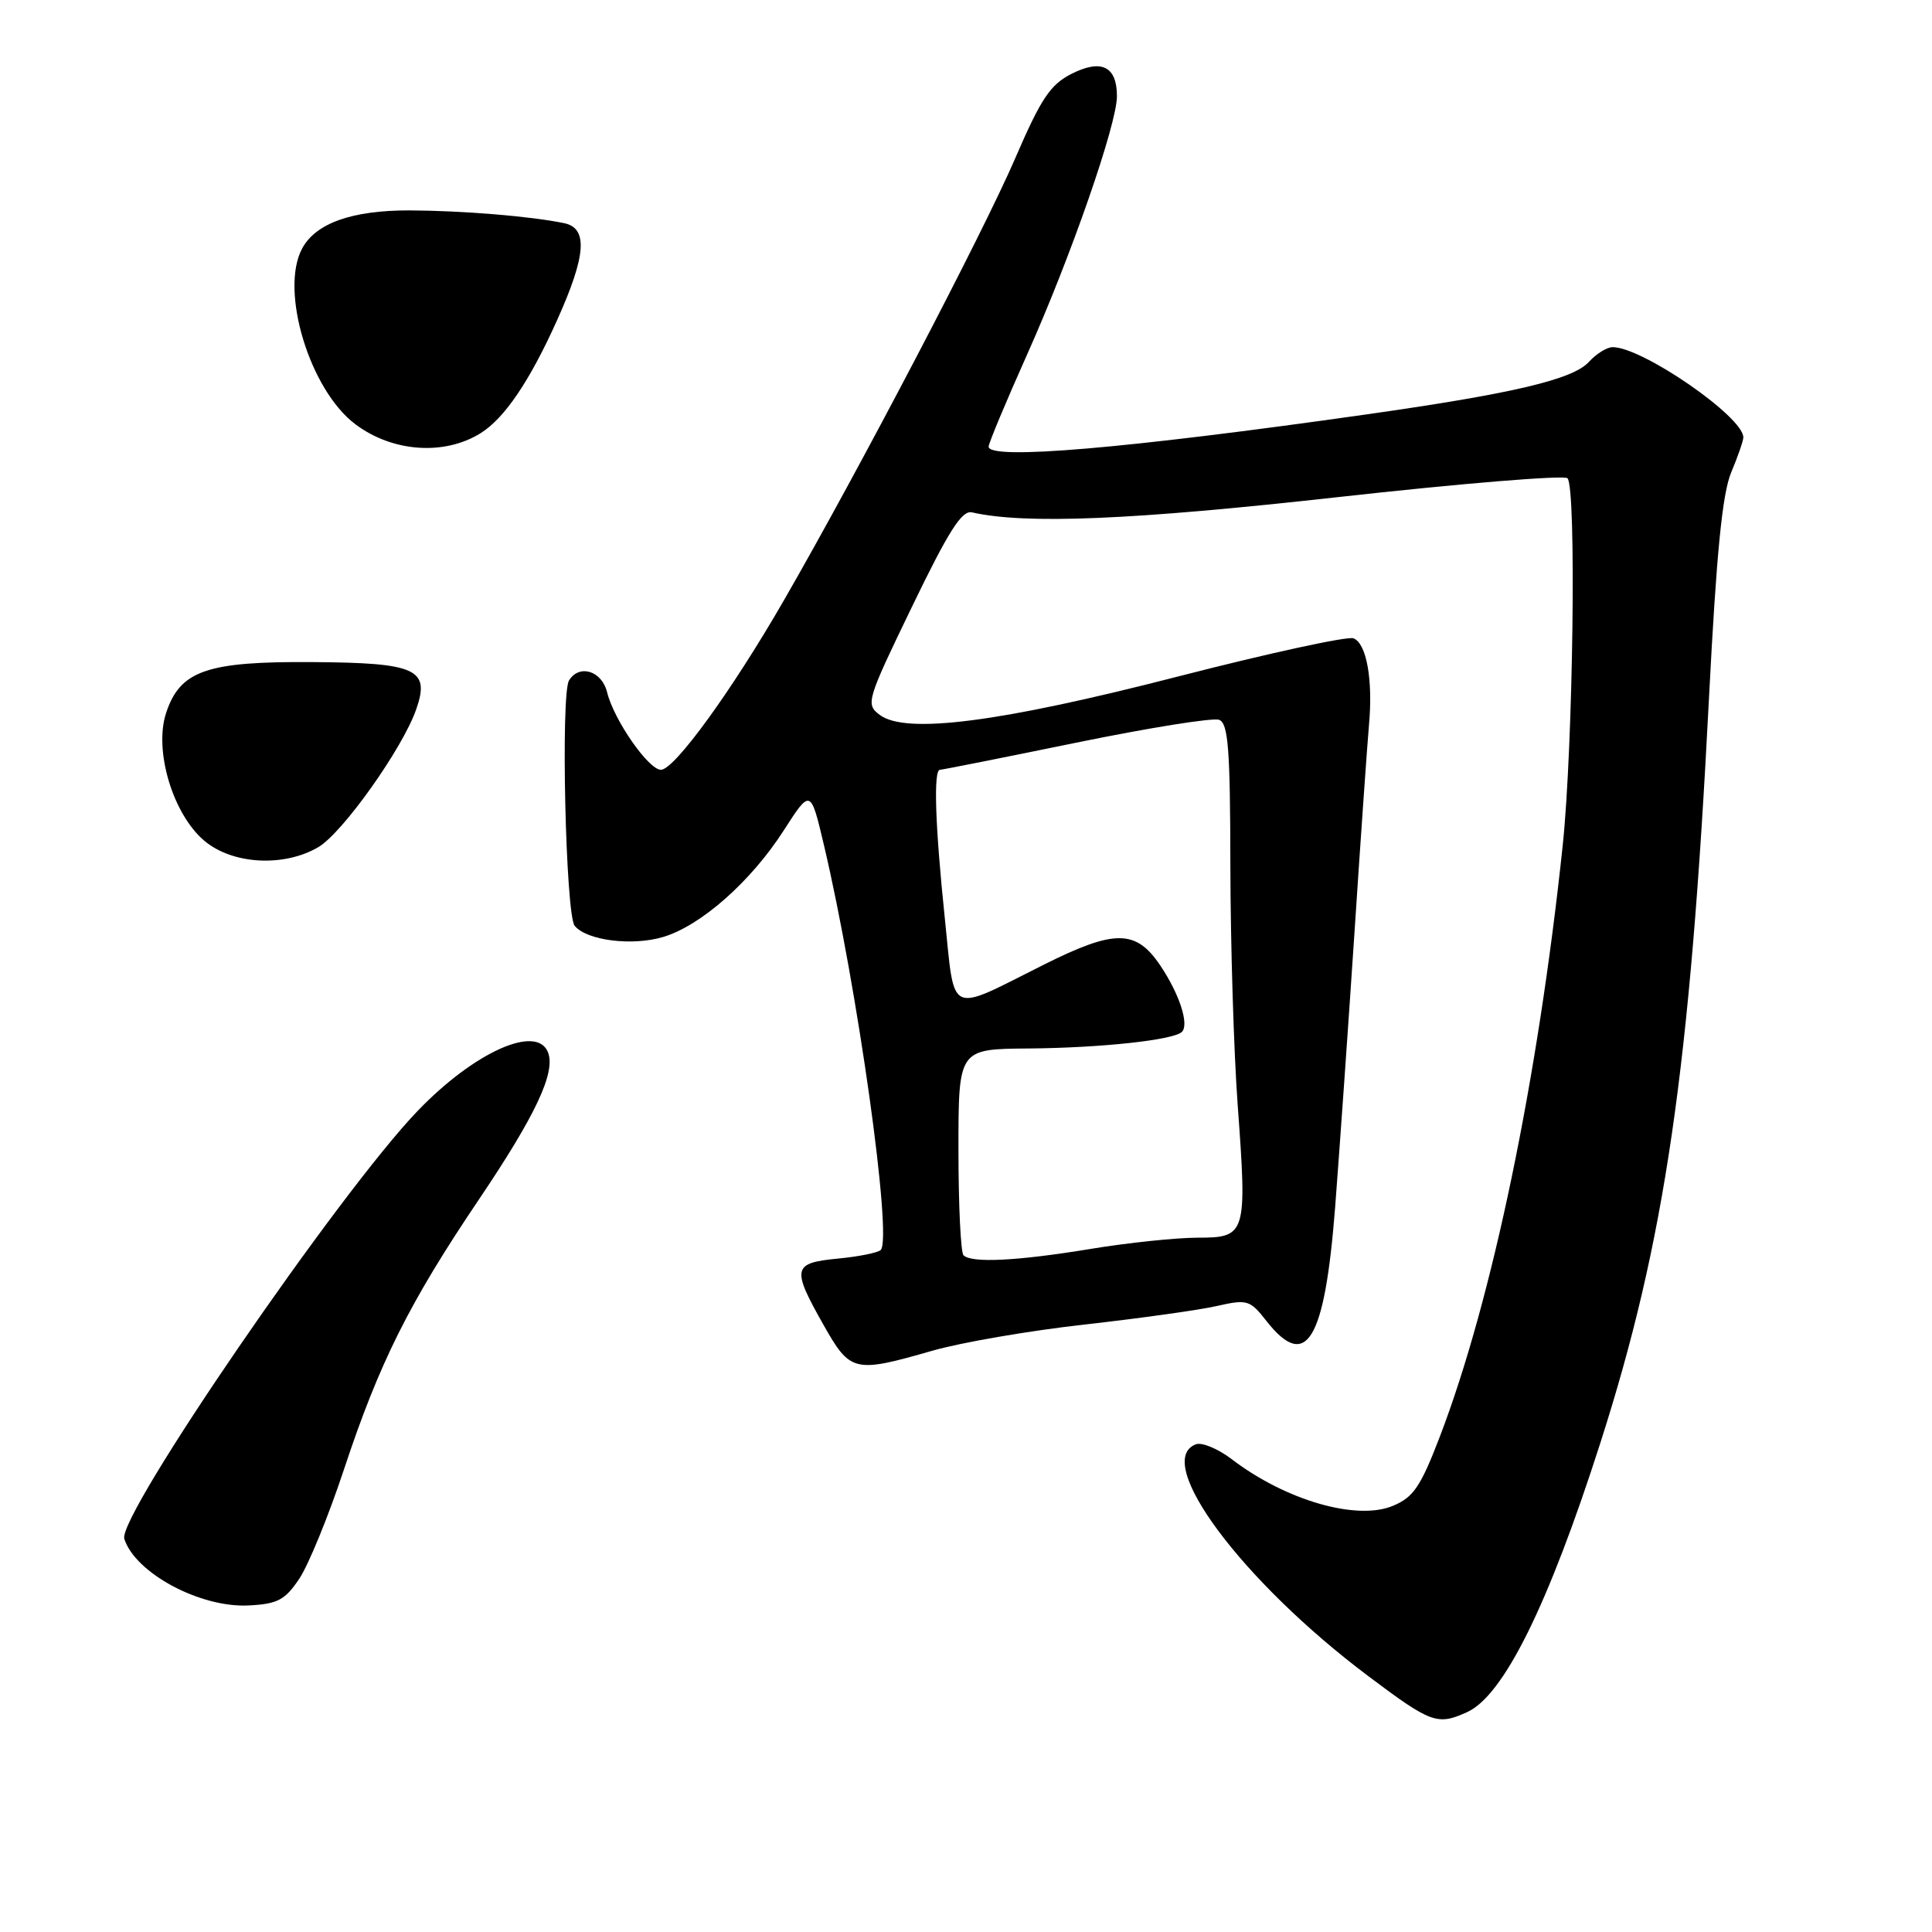 <?xml version="1.0" encoding="UTF-8" standalone="no"?>
<!DOCTYPE svg PUBLIC "-//W3C//DTD SVG 1.1//EN" "http://www.w3.org/Graphics/SVG/1.1/DTD/svg11.dtd" >
<svg xmlns="http://www.w3.org/2000/svg" xmlns:xlink="http://www.w3.org/1999/xlink" version="1.1" viewBox="0 0 256 256">
 <g >
 <path fill="currentColor"
d=" M 194.41 226.86 C 199.24 224.66 205.16 212.69 212.05 191.21 C 220.63 164.42 223.93 141.81 226.45 92.48 C 227.44 73.28 228.21 65.44 229.39 62.60 C 230.28 60.49 231.00 58.40 231.00 57.95 C 231.00 55.23 217.63 46.00 213.69 46.00 C 212.93 46.00 211.52 46.87 210.55 47.94 C 208.43 50.28 200.52 52.15 181.00 54.92 C 149.02 59.46 131.00 60.99 131.00 59.18 C 131.00 58.73 133.29 53.25 136.09 46.99 C 141.88 34.06 148.00 16.46 148.00 12.75 C 148.00 8.79 145.95 7.78 141.99 9.78 C 139.16 11.22 137.94 13.05 134.51 21.00 C 130.25 30.88 113.86 62.20 103.92 79.46 C 97.03 91.44 89.37 102.00 87.58 102.00 C 85.93 102.00 81.35 95.40 80.45 91.75 C 79.76 88.89 76.77 87.95 75.40 90.16 C 74.28 91.97 74.95 121.24 76.15 122.68 C 77.77 124.63 83.78 125.38 87.89 124.15 C 92.88 122.65 99.51 116.80 103.84 110.05 C 107.41 104.50 107.41 104.50 109.18 112.00 C 113.61 130.78 118.28 164.05 116.70 165.63 C 116.34 165.99 113.78 166.51 111.02 166.77 C 105.02 167.35 104.87 168.03 109.10 175.52 C 112.67 181.84 113.16 181.96 123.50 178.99 C 127.35 177.88 136.44 176.32 143.70 175.51 C 150.96 174.69 158.84 173.60 161.20 173.06 C 165.28 172.14 165.62 172.24 167.82 175.05 C 173.09 181.75 175.53 177.70 176.91 160.00 C 177.48 152.57 178.64 136.15 179.48 123.50 C 180.31 110.85 181.18 98.49 181.40 96.03 C 181.94 90.05 181.07 85.24 179.34 84.58 C 178.56 84.28 168.15 86.54 156.21 89.61 C 132.45 95.73 120.01 97.33 116.56 94.72 C 114.69 93.30 114.82 92.85 120.85 80.38 C 125.69 70.36 127.45 67.59 128.78 67.89 C 135.91 69.50 149.99 68.91 177.20 65.88 C 193.54 64.06 207.26 62.93 207.70 63.37 C 208.90 64.58 208.45 98.86 207.07 112.00 C 203.79 143.04 197.73 172.22 190.79 190.35 C 188.24 197.00 187.29 198.40 184.57 199.53 C 179.79 201.53 170.39 198.82 163.25 193.38 C 161.41 191.97 159.25 191.07 158.45 191.38 C 152.69 193.59 164.57 209.54 181.34 222.12 C 189.65 228.36 190.47 228.65 194.41 226.86 Z  M 39.65 209.20 C 40.87 207.39 43.54 200.86 45.58 194.70 C 50.26 180.56 54.22 172.63 63.49 158.89 C 70.96 147.81 73.64 142.11 72.62 139.46 C 71.17 135.67 62.88 139.37 55.37 147.17 C 44.97 157.96 15.52 200.91 16.47 203.90 C 17.91 208.44 26.55 213.07 32.97 212.73 C 36.78 212.53 37.76 212.02 39.65 209.20 Z  M 42.18 112.25 C 45.39 110.37 53.35 99.17 55.15 93.99 C 57.02 88.65 55.20 87.82 41.37 87.73 C 27.38 87.63 23.86 88.86 22.01 94.47 C 20.37 99.44 22.90 107.89 27.08 111.41 C 30.81 114.55 37.61 114.93 42.18 112.25 Z  M 63.68 57.40 C 66.85 55.43 70.20 50.48 73.82 42.42 C 77.68 33.84 77.94 30.23 74.75 29.57 C 70.31 28.65 61.27 27.91 54.28 27.88 C 46.66 27.86 41.83 29.57 40.03 32.94 C 37.04 38.53 41.05 51.72 47.12 56.24 C 52.05 59.92 58.88 60.39 63.68 57.40 Z  M 127.67 166.33 C 127.30 165.97 127.00 159.67 127.00 152.33 C 127.00 139.00 127.00 139.00 136.25 138.93 C 145.91 138.85 155.52 137.81 156.61 136.73 C 157.59 135.74 156.29 131.72 153.75 127.94 C 150.52 123.14 147.72 123.12 138.34 127.81 C 125.43 134.28 126.56 134.80 125.19 121.65 C 123.91 109.38 123.67 102.00 124.55 102.00 C 124.86 102.00 132.98 100.38 142.60 98.41 C 152.22 96.44 160.74 95.07 161.54 95.38 C 162.75 95.84 163.01 99.22 163.03 114.72 C 163.05 125.05 163.48 139.32 164.00 146.43 C 165.26 163.61 165.14 164.00 158.64 164.00 C 155.81 164.01 149.45 164.67 144.50 165.49 C 134.77 167.09 128.72 167.39 127.67 166.33 Z "/>
</g>
</svg>